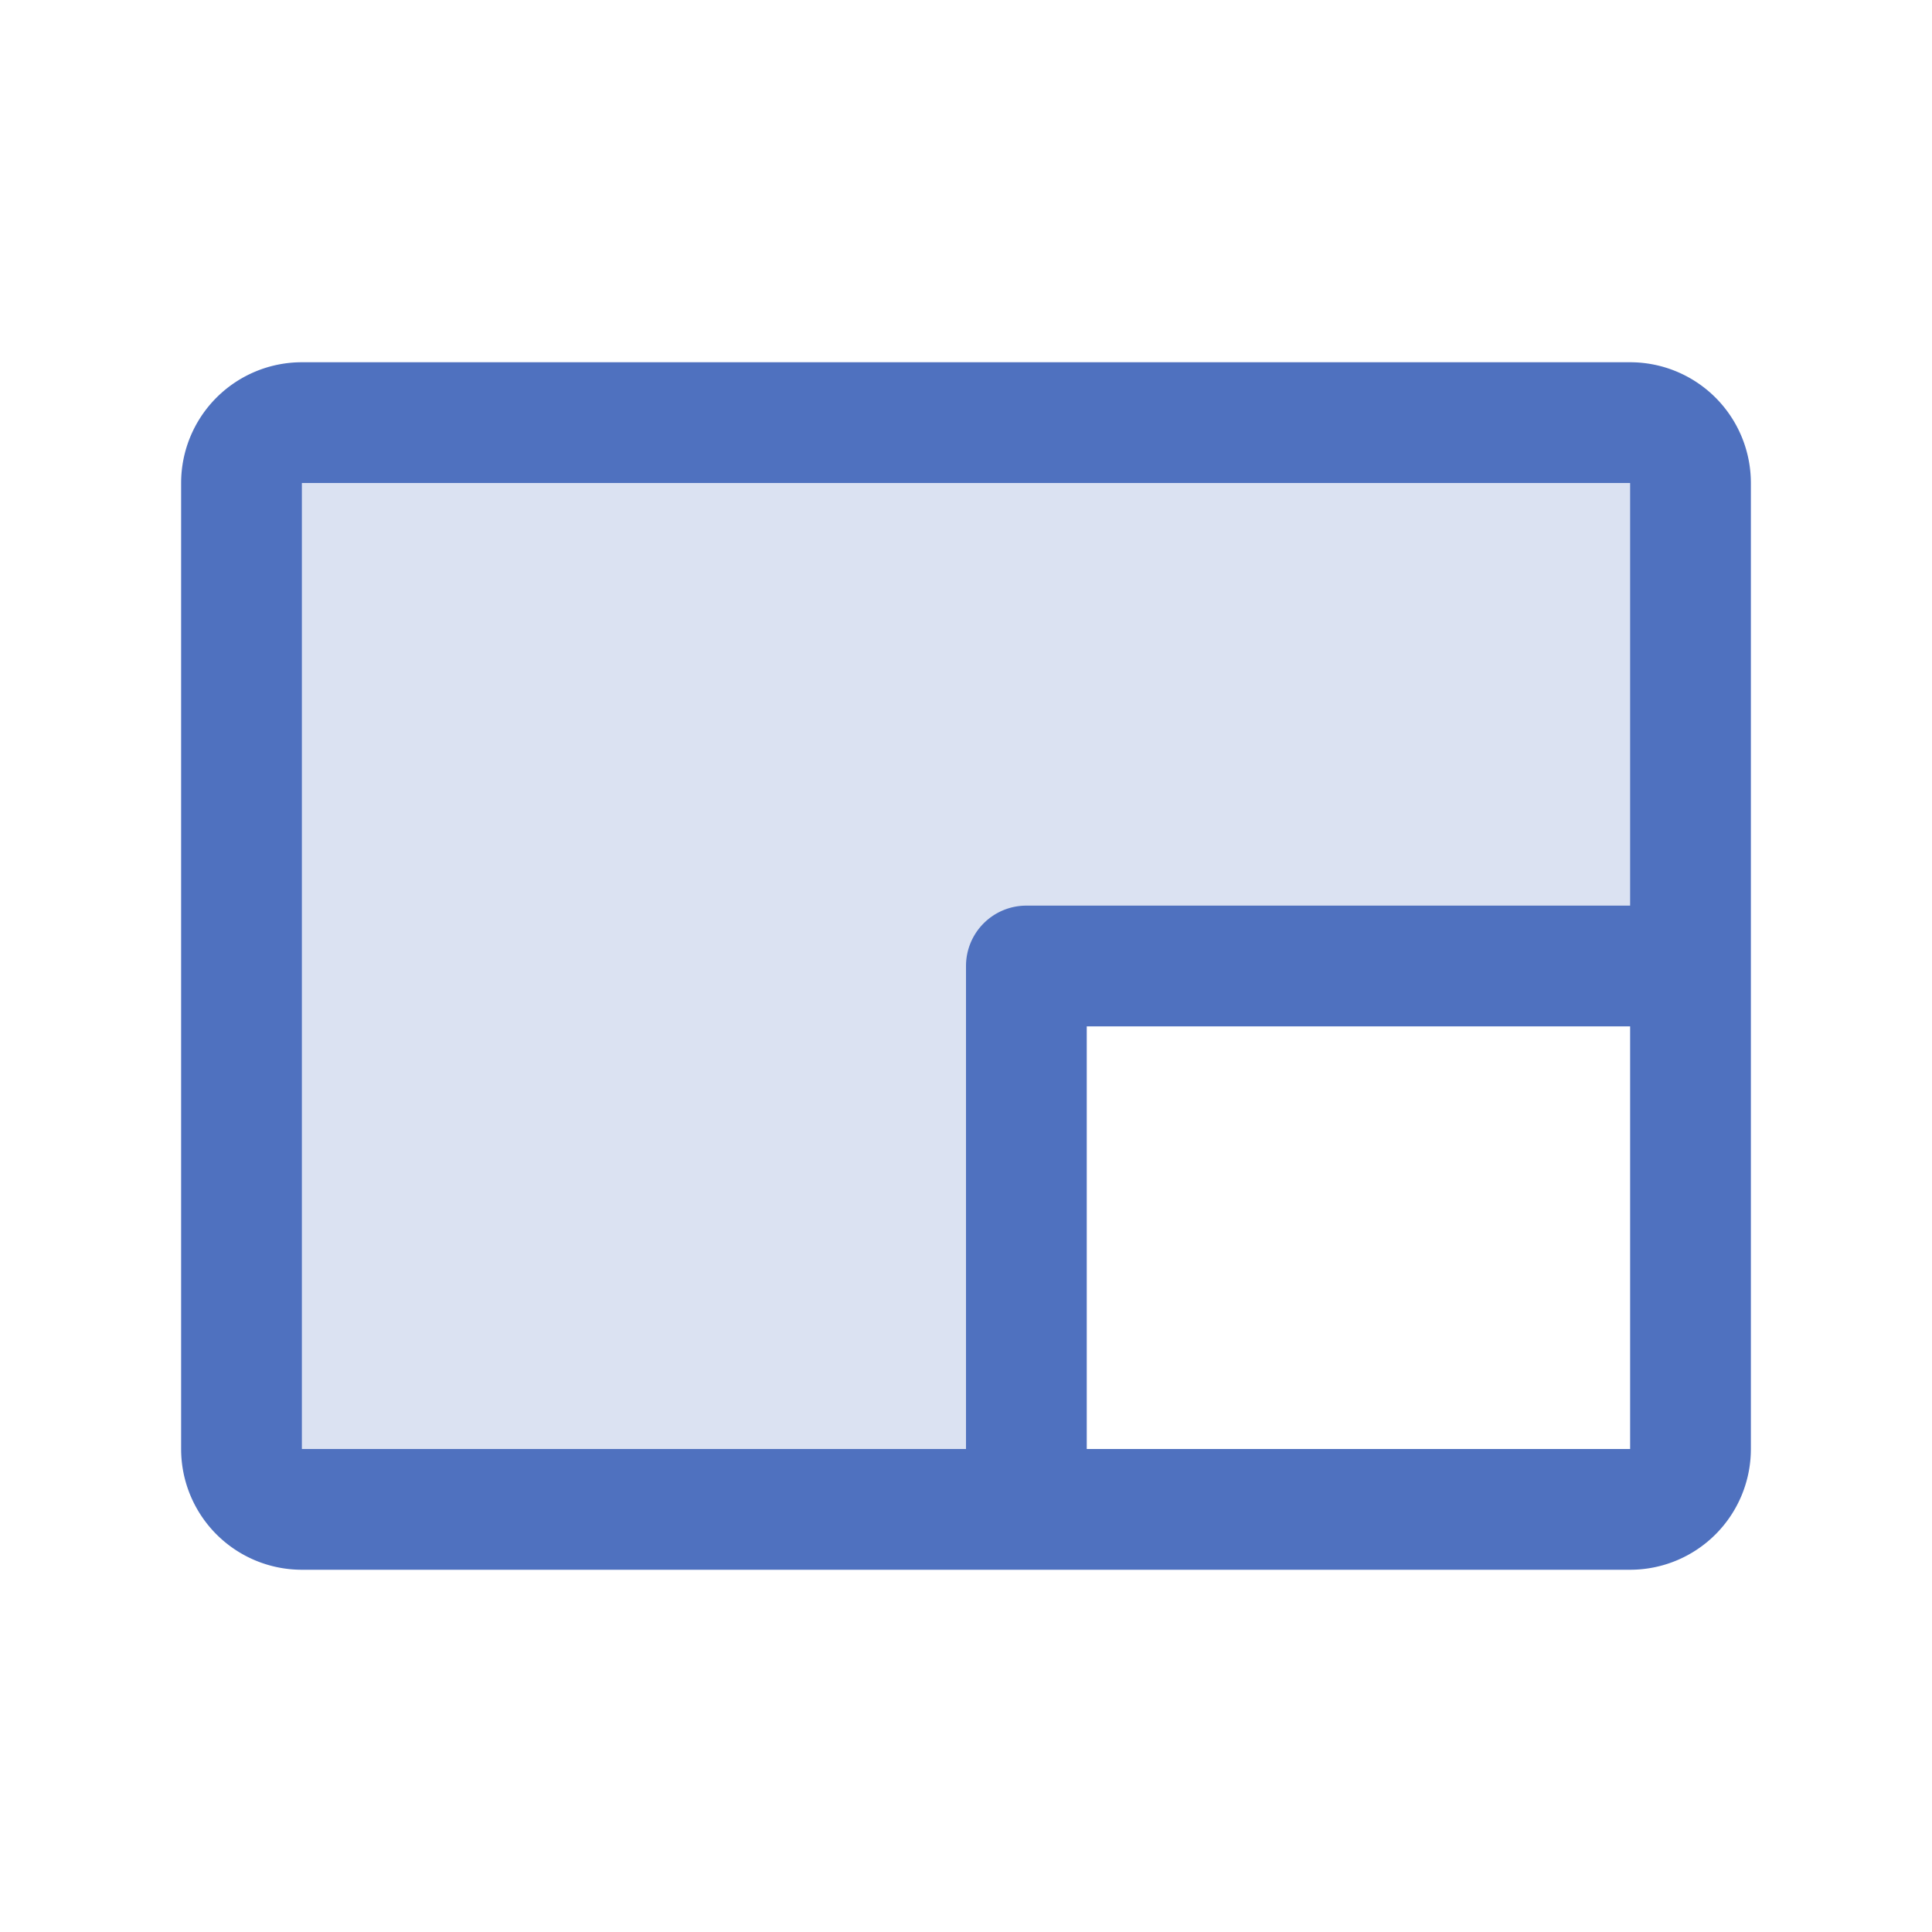 <svg xmlns="http://www.w3.org/2000/svg" viewBox="0 0 256 256" fill="#4F71BF"><path d="M224,64v64H136v72H40a8,8,0,0,1-8-8V64a8,8,0,0,1,8-8H216A8,8,0,0,1,224,64Z" opacity="0.2"/><path d="M216,48H40A16,16,0,0,0,24,64V192a16,16,0,0,0,16,16H216a16,16,0,0,0,16-16V64A16,16,0,0,0,216,48ZM40,64H216v56H136a8,8,0,0,0-8,8v64H40ZM216,192H144V136h72v56Z"/></svg>
